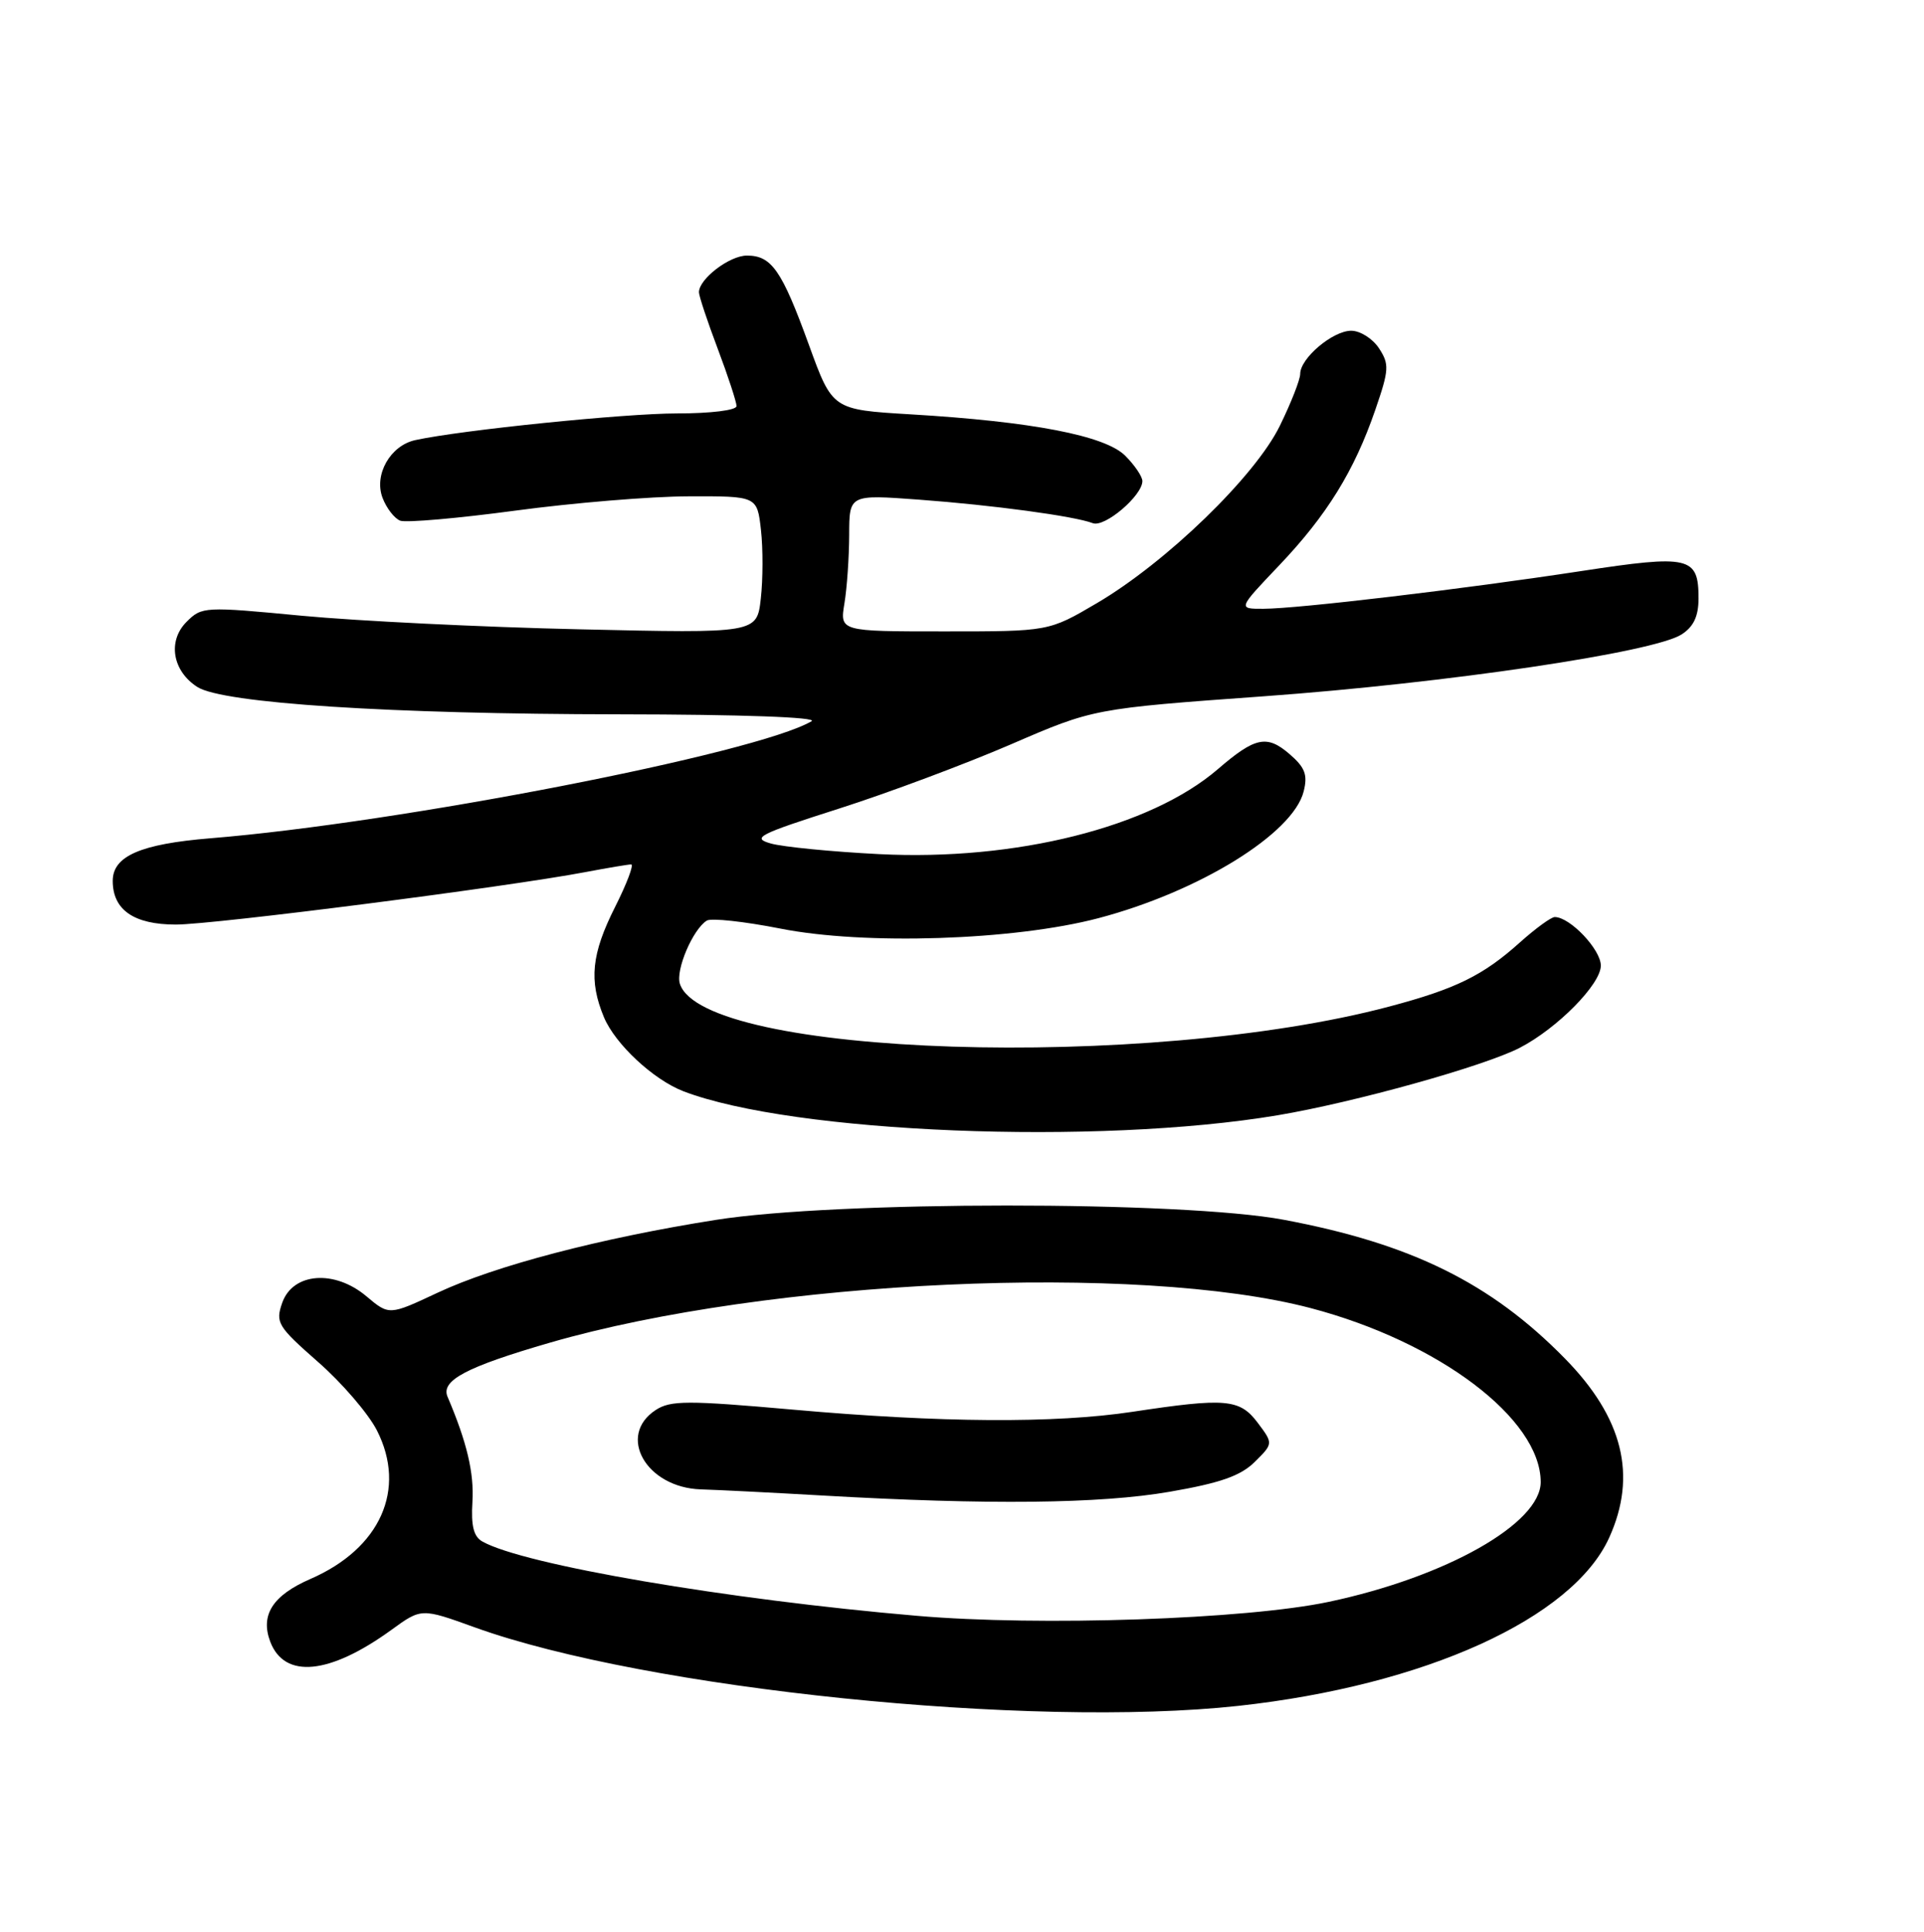 <?xml version="1.0" encoding="UTF-8" standalone="no"?>
<!DOCTYPE svg PUBLIC "-//W3C//DTD SVG 1.1//EN" "http://www.w3.org/Graphics/SVG/1.1/DTD/svg11.dtd" >
<svg xmlns="http://www.w3.org/2000/svg" xmlns:xlink="http://www.w3.org/1999/xlink" version="1.1" viewBox="0 0 256 257">
 <g >
 <path fill="currentColor"
d=" M 164.79 226.94 C 189.58 224.22 209.23 215.31 214.11 204.57 C 217.86 196.30 215.96 188.61 208.20 180.71 C 198.36 170.68 187.76 165.45 170.80 162.27 C 157.30 159.74 111.23 159.75 95.23 162.29 C 79.87 164.72 65.93 168.37 58.22 171.98 C 51.78 175.00 51.78 175.00 48.75 172.45 C 44.50 168.87 38.96 169.30 37.55 173.32 C 36.63 175.96 36.94 176.46 42.32 181.19 C 45.49 183.96 49.01 188.06 50.15 190.29 C 54.14 198.12 50.62 206.00 41.32 210.05 C 36.28 212.24 34.61 214.85 35.96 218.41 C 37.86 223.38 43.84 222.80 52.08 216.83 C 56.07 213.93 56.07 213.93 63.18 216.50 C 85.93 224.70 137.13 229.96 164.79 226.94 Z  M 170.00 148.37 C 180.19 146.66 197.48 141.84 202.22 139.39 C 207.22 136.80 213.00 130.94 213.00 128.46 C 213.00 126.32 208.90 122.00 206.87 122.00 C 206.39 122.00 204.32 123.51 202.25 125.36 C 197.33 129.78 193.73 131.55 184.84 133.91 C 152.59 142.47 93.54 140.57 90.46 130.87 C 89.88 129.03 92.19 123.62 94.05 122.47 C 94.64 122.11 99.03 122.59 103.81 123.53 C 115.02 125.76 134.91 125.11 146.15 122.15 C 159.55 118.62 172.06 110.90 173.46 105.29 C 174.02 103.07 173.65 102.10 171.56 100.30 C 168.56 97.72 166.99 98.06 162.05 102.32 C 153.08 110.05 135.16 114.55 117.00 113.63 C 110.67 113.31 104.19 112.67 102.58 112.22 C 99.96 111.48 100.87 111.01 111.58 107.59 C 118.14 105.50 128.45 101.64 134.50 99.03 C 145.50 94.27 145.50 94.27 168.18 92.63 C 192.40 90.88 220.05 86.79 223.75 84.40 C 225.35 83.37 226.00 81.98 226.00 79.60 C 226.00 74.04 224.82 73.77 210.40 75.97 C 194.63 78.38 172.70 80.98 168.10 80.99 C 164.70 81.00 164.70 81.00 170.17 75.25 C 176.55 68.55 180.20 62.64 183.00 54.50 C 184.83 49.19 184.87 48.45 183.48 46.33 C 182.64 45.05 180.98 44.00 179.79 44.00 C 177.33 44.00 173.00 47.66 173.00 49.74 C 173.00 50.50 171.78 53.61 170.29 56.65 C 167.01 63.36 155.19 74.81 145.93 80.25 C 139.55 84.00 139.55 84.00 125.64 84.00 C 111.74 84.00 111.74 84.00 112.36 80.25 C 112.70 78.19 112.98 74.09 112.99 71.14 C 113.00 65.79 113.00 65.79 122.25 66.47 C 132.15 67.20 142.94 68.66 145.40 69.60 C 146.98 70.21 152.00 65.94 152.00 64.00 C 152.00 63.40 150.97 61.88 149.72 60.63 C 147.04 57.95 137.33 56.08 121.13 55.12 C 110.76 54.50 110.76 54.50 107.63 45.88 C 104.02 35.95 102.67 34.00 99.38 34.00 C 97.06 34.00 93.00 37.11 93.00 38.88 C 93.00 39.37 94.12 42.75 95.50 46.40 C 96.88 50.06 98.00 53.49 98.00 54.02 C 98.00 54.58 94.57 55.00 90.09 55.00 C 83.12 55.00 61.40 57.21 55.26 58.55 C 51.93 59.27 49.73 63.15 50.90 66.23 C 51.42 67.60 52.48 68.97 53.25 69.27 C 54.02 69.56 60.92 68.96 68.58 67.93 C 76.23 66.90 86.60 66.04 91.62 66.03 C 100.74 66.00 100.74 66.00 101.25 70.50 C 101.53 72.98 101.52 77.08 101.23 79.63 C 100.71 84.26 100.71 84.26 77.11 83.72 C 64.12 83.43 47.52 82.61 40.20 81.92 C 27.20 80.68 26.86 80.69 24.82 82.73 C 22.27 85.28 22.94 89.28 26.27 91.40 C 29.67 93.56 51.86 95.00 82.39 95.03 C 98.69 95.05 108.90 95.42 107.98 95.95 C 100.68 100.23 53.24 109.47 28.00 111.52 C 18.70 112.28 15.00 113.89 15.00 117.19 C 15.00 121.05 17.82 123.00 23.40 123.00 C 28.44 123.00 67.47 118.00 77.89 116.02 C 80.85 115.46 83.59 115.00 83.98 115.00 C 84.37 115.00 83.41 117.54 81.85 120.64 C 78.69 126.90 78.33 130.46 80.36 135.33 C 81.86 138.91 86.94 143.64 90.94 145.18 C 105.54 150.77 145.97 152.40 170.00 148.37 Z  M 122.00 214.96 C 96.77 212.80 69.71 208.18 64.19 205.08 C 63.02 204.43 62.66 202.99 62.86 199.79 C 63.09 195.95 62.13 191.87 59.55 185.82 C 58.63 183.65 62.04 181.85 73.18 178.62 C 102.15 170.23 151.41 167.99 174.38 174.02 C 191.44 178.51 204.98 188.74 205.00 197.16 C 205.00 202.68 192.41 209.80 176.81 213.10 C 165.82 215.43 138.35 216.37 122.00 214.96 Z  M 155.62 198.46 C 162.39 197.29 165.08 196.34 166.96 194.48 C 169.42 192.04 169.42 192.04 167.34 189.27 C 164.95 186.10 163.11 185.94 150.68 187.82 C 140.36 189.38 125.14 189.28 105.50 187.53 C 91.48 186.29 89.22 186.29 87.25 187.58 C 82.04 190.98 85.97 197.90 93.25 198.14 C 95.59 198.21 102.90 198.58 109.50 198.96 C 131.44 200.22 146.40 200.06 155.62 198.46 Z "/>
</g>
</svg>